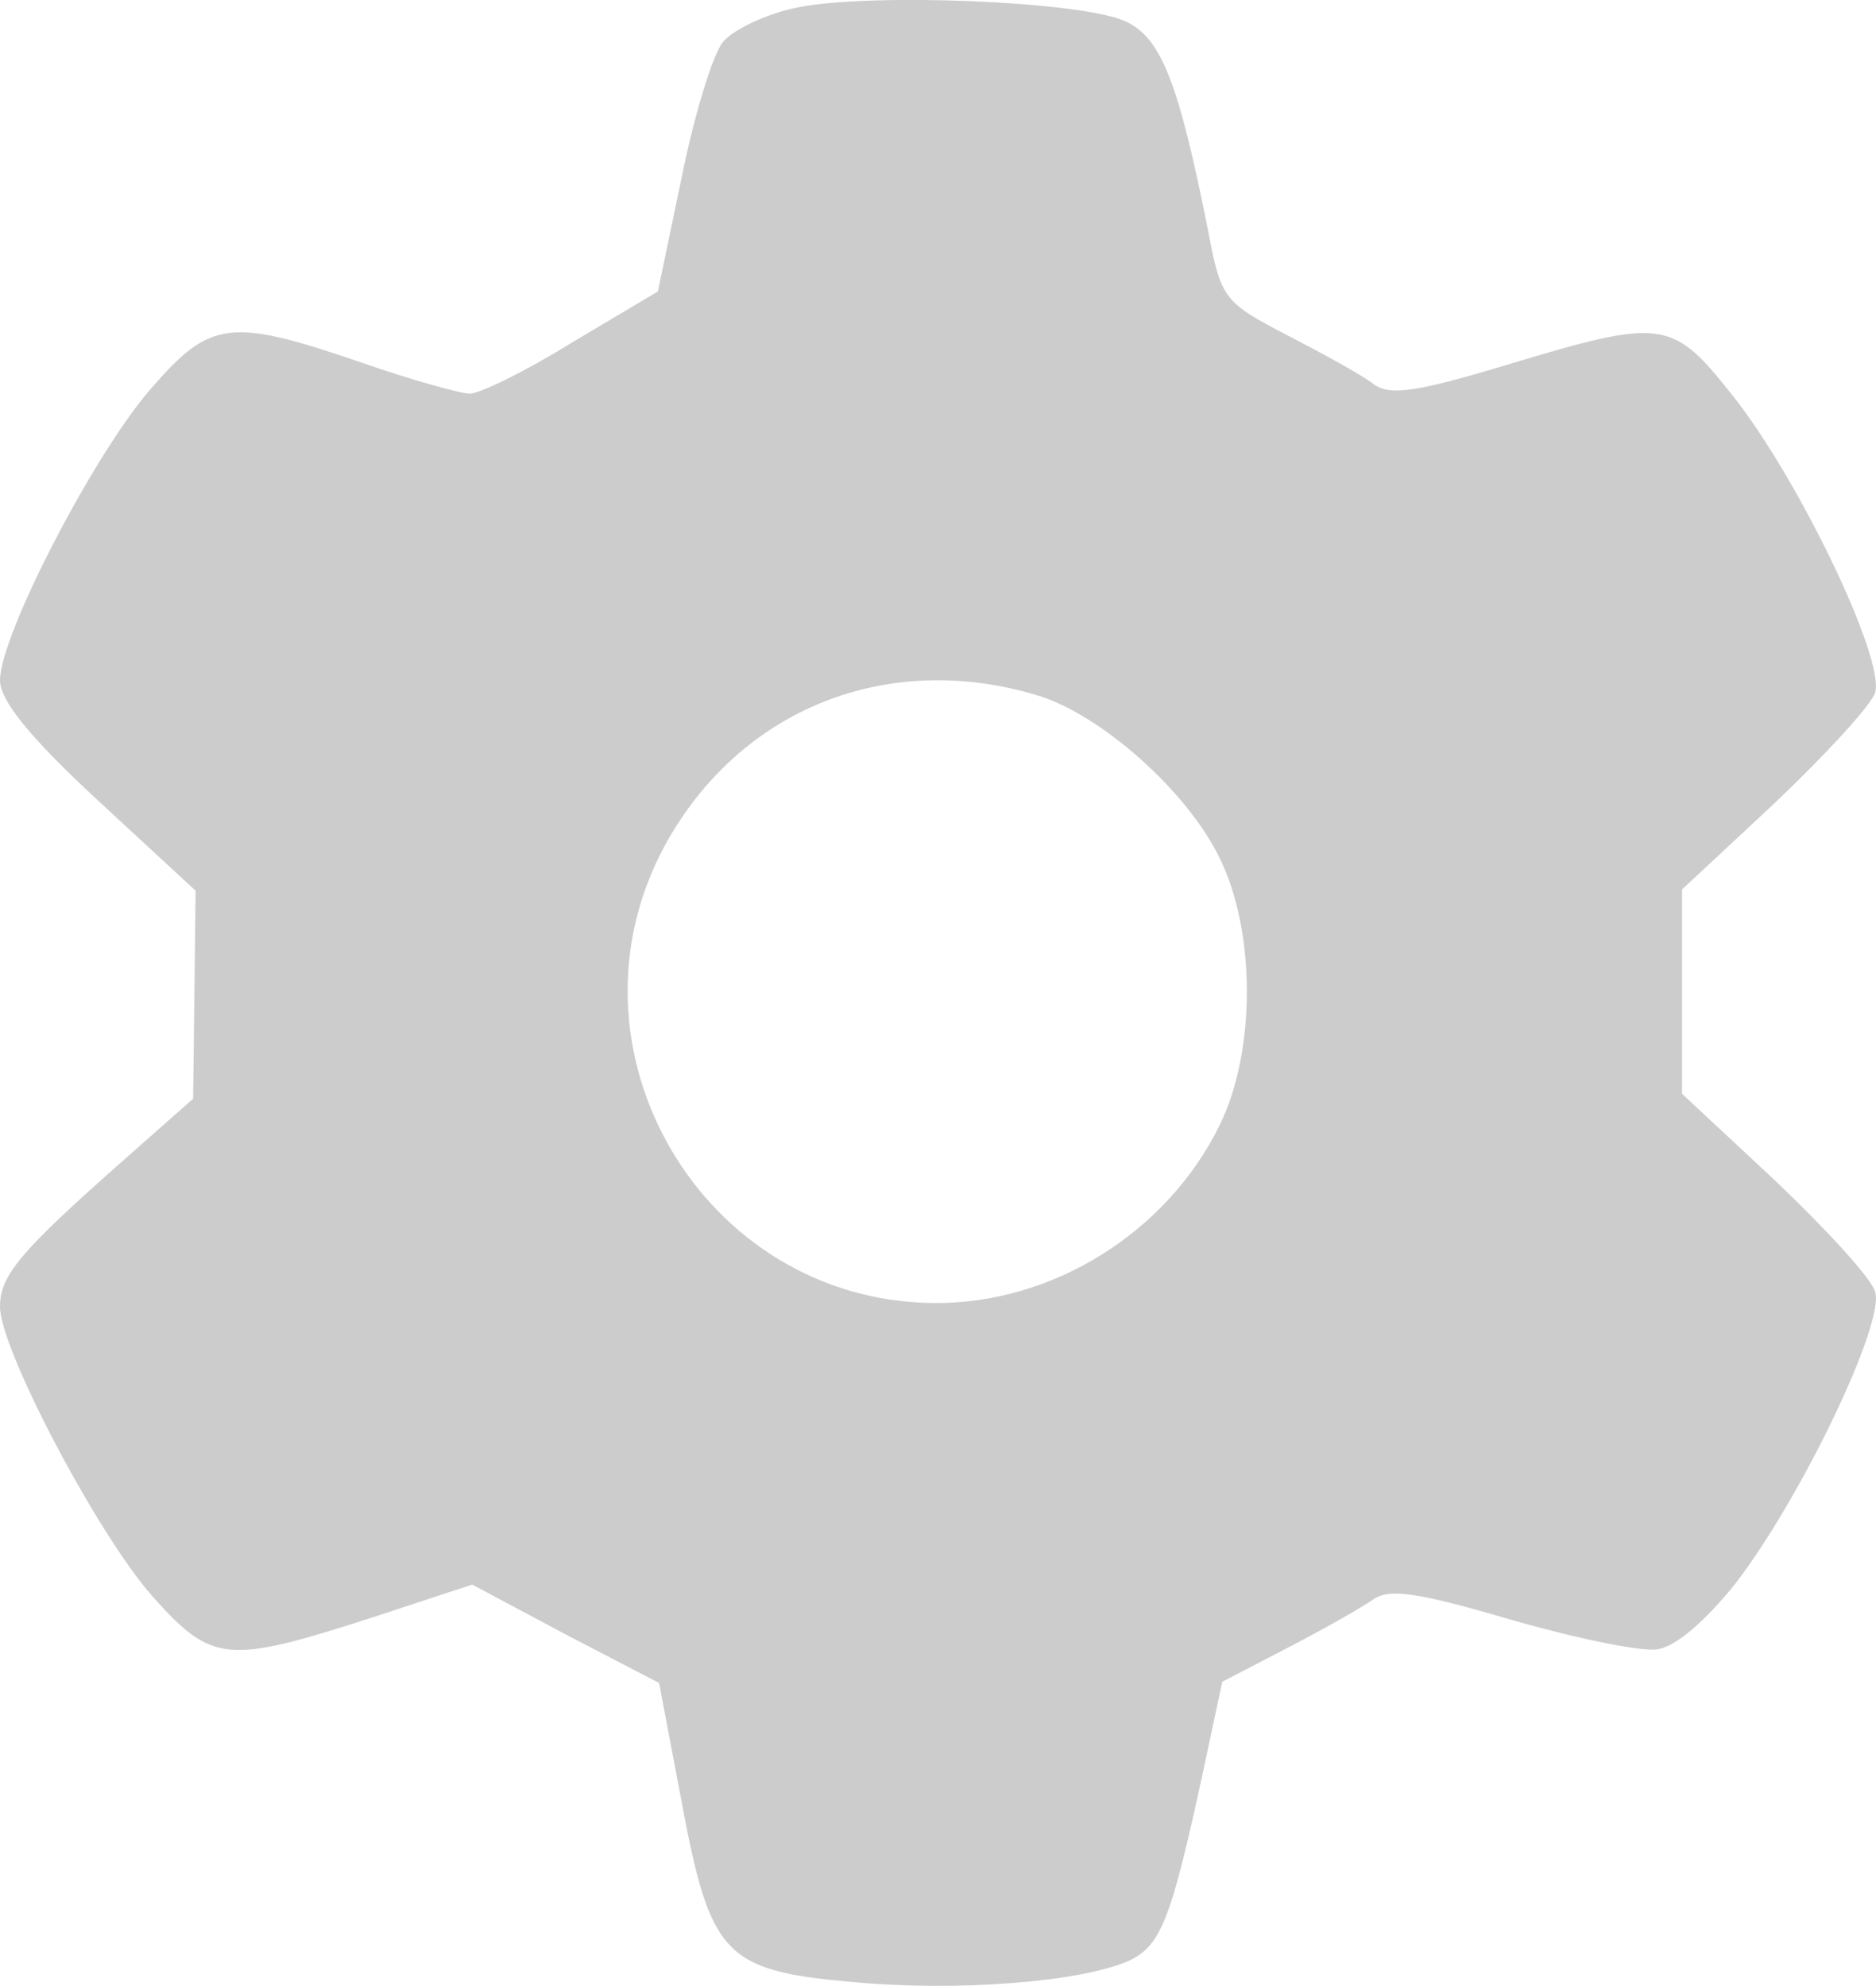 <svg version="1.0" xmlns="http://www.w3.org/2000/svg" preserveAspectRatio="xMidYMid meet" viewBox="26 28.4 150.57 159.42">  <g transform="translate(0,209) scale(0.1,-0.1)" fill="#cccccc" stroke="none"> <path d="M900 1800 c-25 -5 -52 -18 -60 -28 -8 -10 -23 -59 -33 -109 l-19 -91 -69 -41 c-37 -23 -74 -41 -82 -41 -7 0 -47 11 -87 25 -105 36 -121 34 -168 -20 -46 -52 -122 -199 -122 -235 0 -16 23 -45 78 -96 l79 -73 -1 -84 -1 -83 -60 -53 c-79 -70 -95 -89 -95 -114 0 -34 78 -182 122 -232 48 -54 60 -55 175 -18 l82 27 75 -40 75 -39 18 -95 c23 -123 34 -136 137 -145 84 -8 184 0 222 17 26 12 34 34 59 149 l16 75 52 27 c29 15 59 32 69 39 13 9 35 6 110 -16 52 -15 105 -26 118 -24 15 2 39 23 63 53 53 69 120 209 112 234 -3 11 -40 51 -81 90 l-74 69 0 82 0 82 74 69 c41 39 78 79 81 89 8 27 -61 171 -114 238 -49 62 -56 63 -182 25 -73 -22 -94 -25 -107 -15 -9 7 -40 24 -69 39 -50 26 -53 29 -63 82 -24 121 -38 157 -67 170 -35 16 -204 23 -263 11z m192 -552 c51 -15 121 -77 147 -131 29 -59 29 -155 0 -214 -42 -86 -134 -144 -230 -143 -186 2 -304 205 -215 368 60 109 178 156 298 120z"></path> </g> </svg>